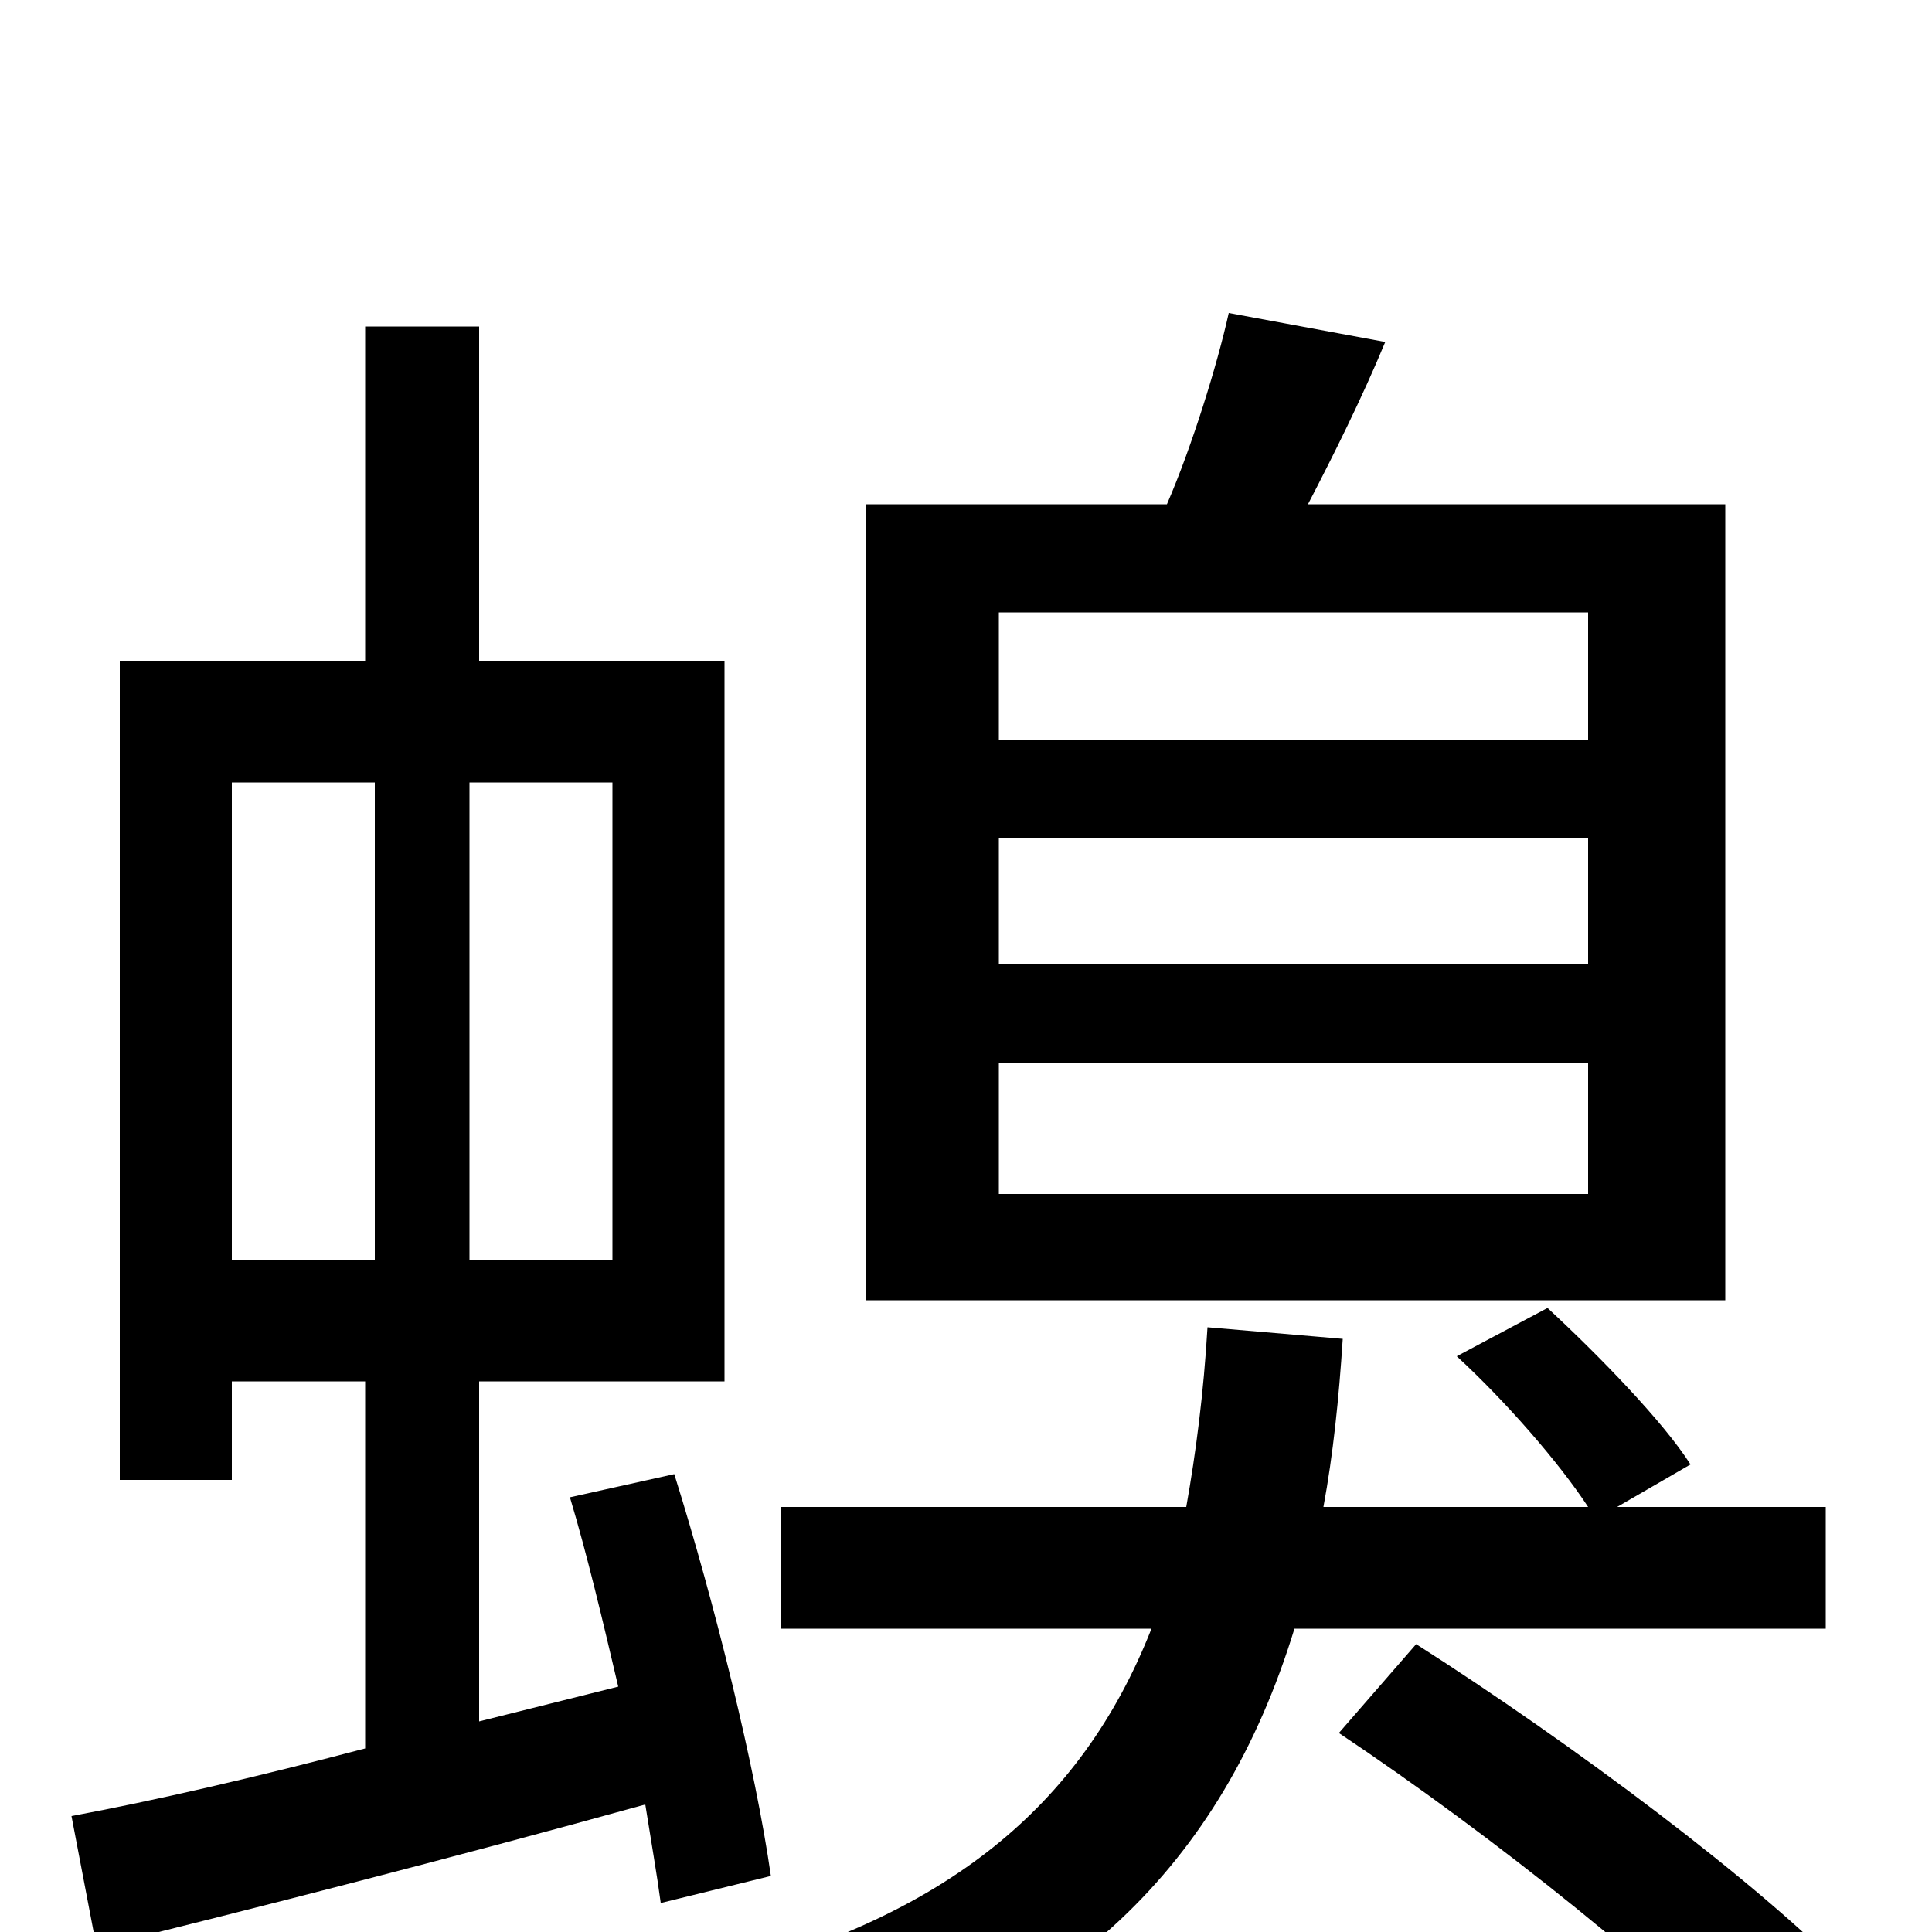 <svg xmlns="http://www.w3.org/2000/svg" viewBox="0 -1000 1000 1000">
	<path fill="#000000" d="M822 -617H517V-683H822ZM822 -501H517V-566H822ZM822 -382H517V-450H822ZM893 -739H677C690 -764 705 -794 717 -823L636 -838C630 -811 617 -769 604 -739H448V-327H893ZM120 -595H194V-348H120ZM317 -348H243V-595H317ZM399 -29C391 -85 370 -170 349 -237L295 -225C304 -195 312 -161 320 -127L248 -109V-285H375V-658H248V-831H189V-658H62V-234H120V-285H189V-95C132 -80 80 -68 37 -60L50 8C131 -12 233 -38 334 -66C337 -47 340 -30 342 -15ZM945 -157V-220H837L875 -242C861 -264 828 -298 801 -323L754 -298C779 -275 807 -243 822 -220H685C690 -247 693 -276 695 -307L625 -313C623 -279 619 -248 614 -220H404V-157H596C559 -63 488 -9 377 21C391 34 411 63 419 80C551 42 632 -33 670 -157ZM693 -103C771 -51 868 26 915 78L958 24C911 -25 813 -98 733 -149Z"/>
</svg>